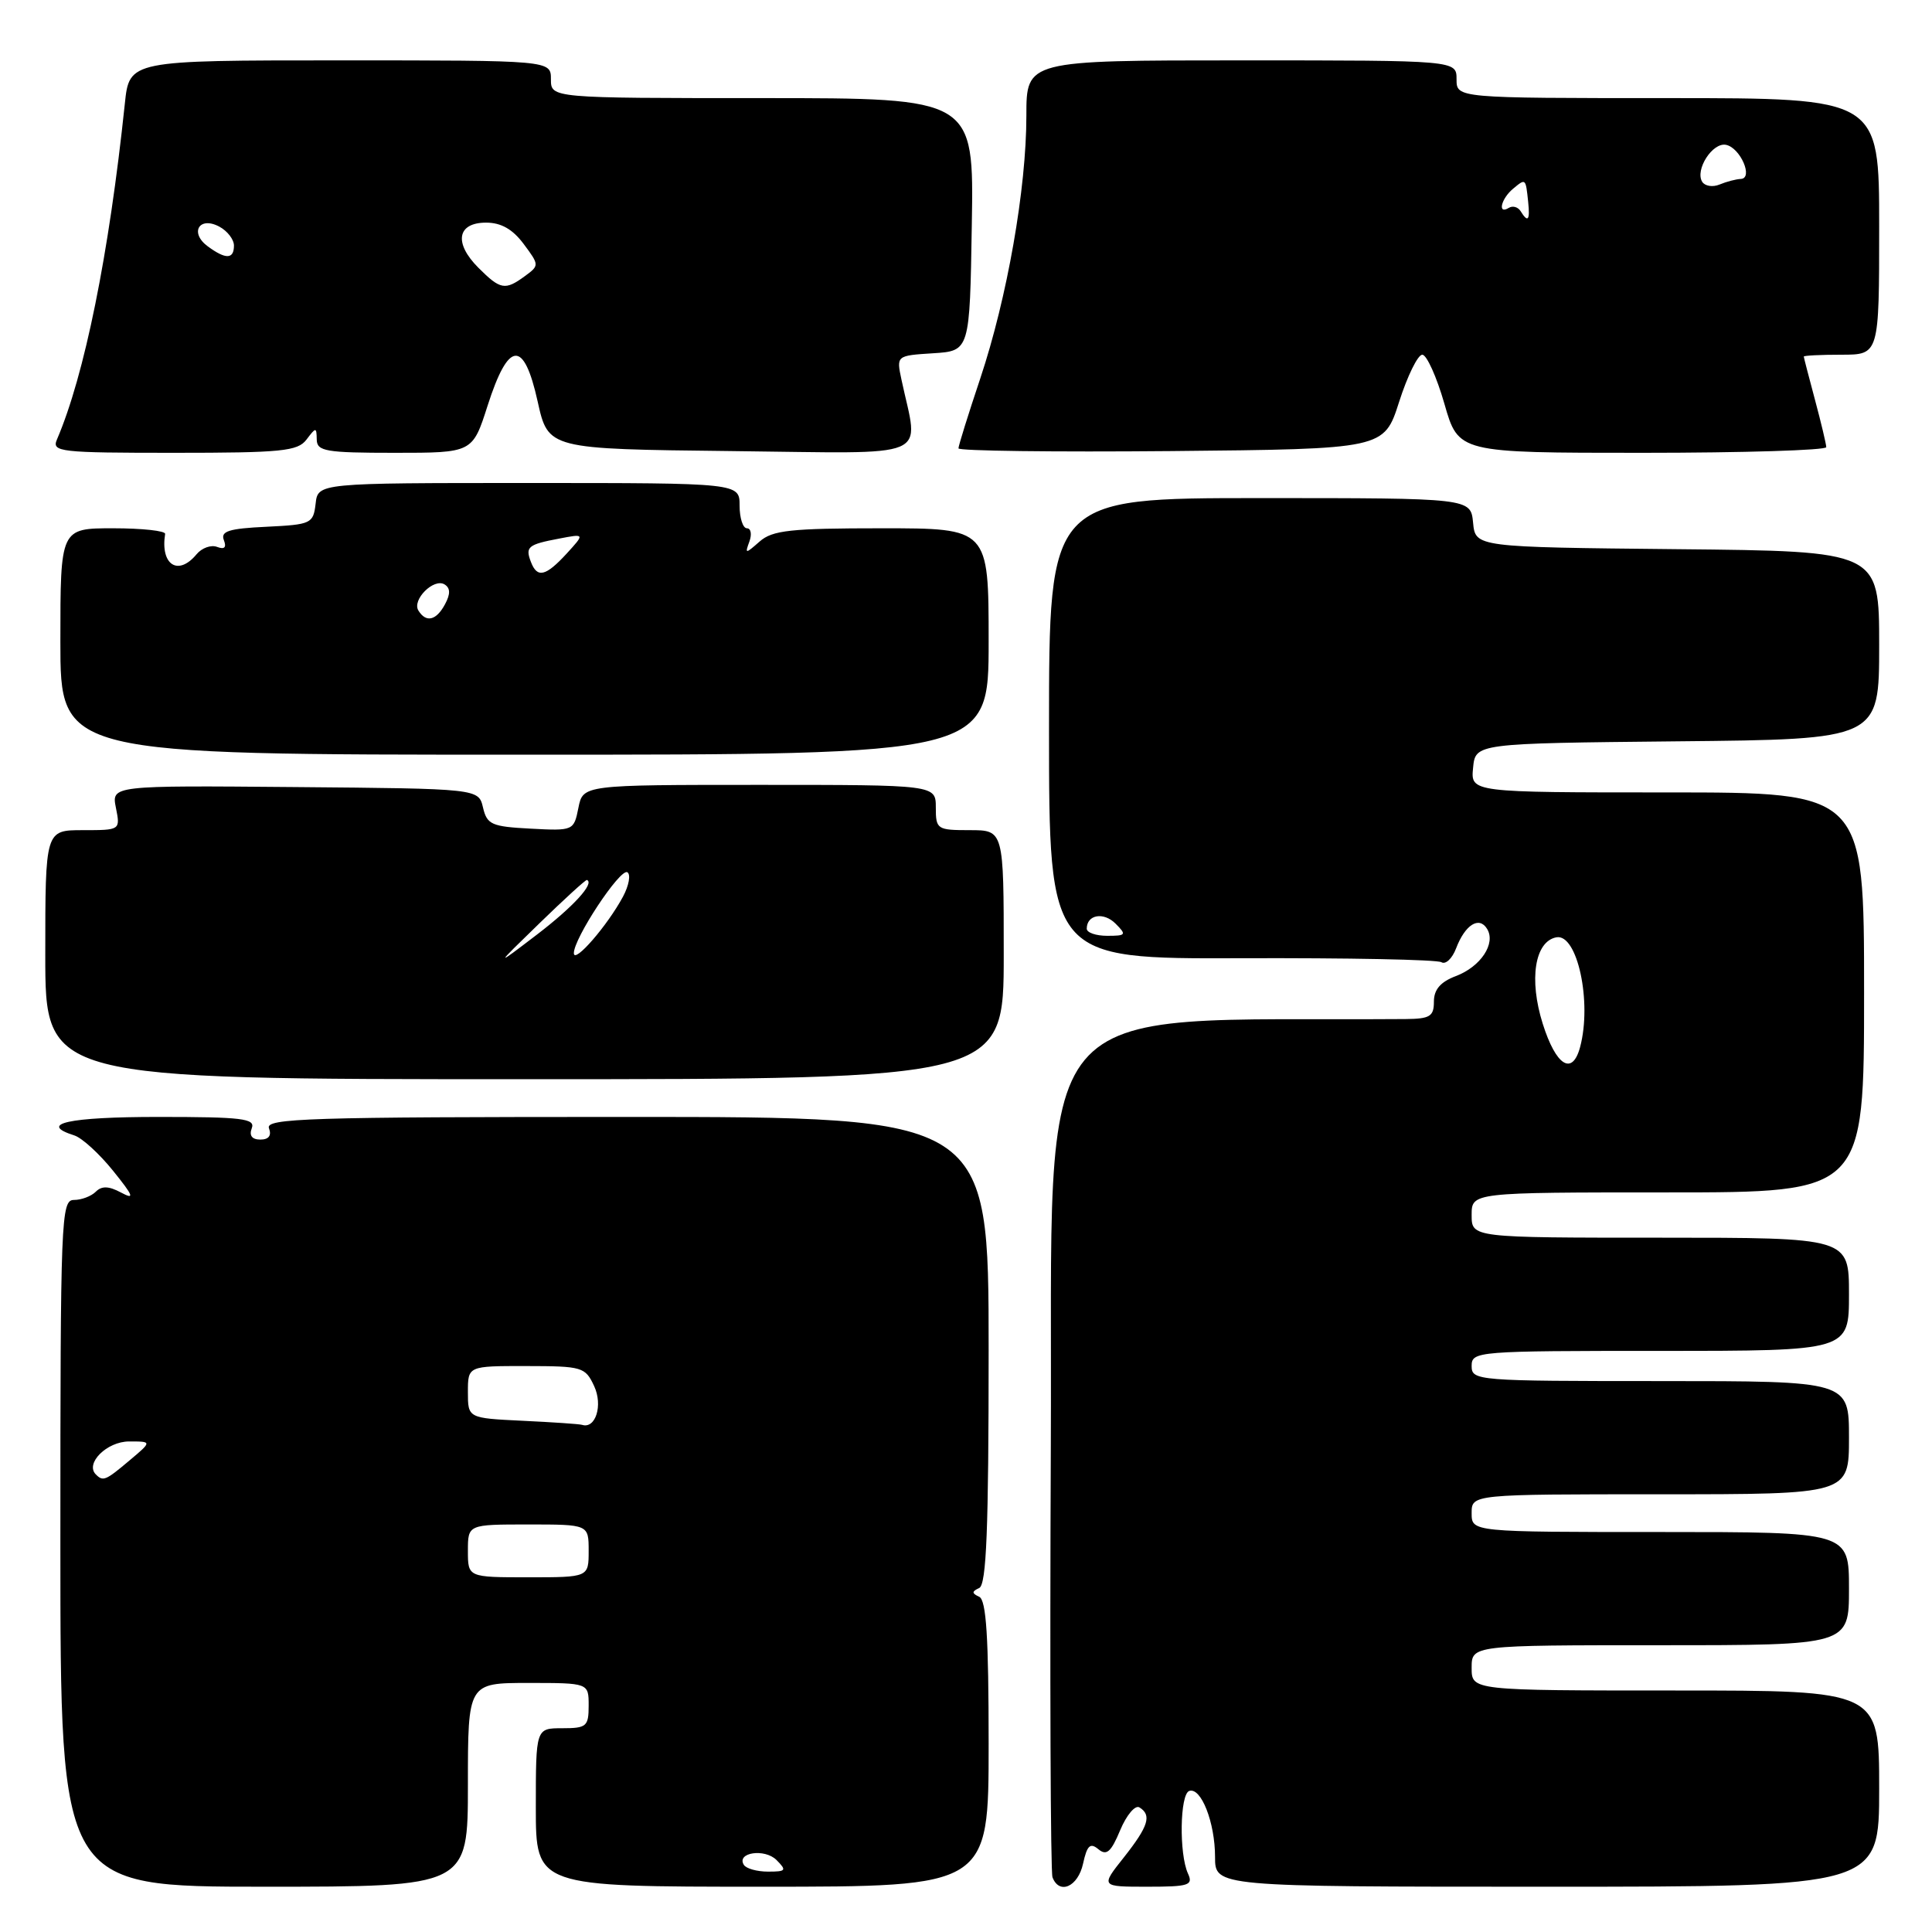 <?xml version="1.0" encoding="UTF-8" standalone="no"?>
<!DOCTYPE svg PUBLIC "-//W3C//DTD SVG 1.1//EN" "http://www.w3.org/Graphics/SVG/1.1/DTD/svg11.dtd" >
<svg xmlns="http://www.w3.org/2000/svg" xmlns:xlink="http://www.w3.org/1999/xlink" version="1.1" viewBox="0 0 256 256">
 <g >
 <path fill="currentColor"
d=" M 62.00 236.50 C 62.00 223.00 62.00 223.00 70.00 223.00 C 78.00 223.00 78.00 223.00 78.00 226.00 C 78.00 228.76 77.72 229.00 74.50 229.00 C 71.00 229.00 71.00 229.00 71.00 239.50 C 71.00 250.00 71.00 250.00 101.00 250.00 C 131.00 250.00 131.00 250.00 131.00 231.08 C 131.00 216.93 130.69 212.02 129.75 211.58 C 128.75 211.12 128.75 210.88 129.75 210.42 C 130.71 209.97 131.00 202.67 131.00 178.92 C 131.00 148.00 131.00 148.00 83.03 148.00 C 40.80 148.00 35.13 148.18 35.64 149.50 C 36.01 150.47 35.61 151.00 34.50 151.00 C 33.39 151.00 32.99 150.47 33.36 149.50 C 33.86 148.21 32.09 148.00 20.97 148.00 C 9.08 148.00 4.97 148.90 9.85 150.45 C 10.86 150.77 13.17 152.88 14.98 155.13 C 17.71 158.52 17.89 159.01 16.02 158.01 C 14.41 157.15 13.48 157.12 12.69 157.91 C 12.09 158.51 10.79 159.00 9.80 159.00 C 8.09 159.00 8.00 161.35 8.00 204.50 C 8.00 250.00 8.00 250.00 35.00 250.00 C 62.00 250.00 62.00 250.00 62.00 236.50 Z  M 143.51 246.95 C 144.04 244.52 144.46 244.13 145.54 245.03 C 146.62 245.93 147.22 245.42 148.43 242.51 C 149.27 240.50 150.42 239.14 150.98 239.49 C 152.64 240.51 152.18 241.98 148.92 246.11 C 145.83 250.00 145.83 250.00 152.02 250.00 C 157.56 250.00 158.13 249.81 157.41 248.25 C 156.22 245.64 156.34 237.74 157.58 237.31 C 159.15 236.78 161.00 241.49 161.00 246.05 C 161.00 250.00 161.00 250.00 205.00 250.00 C 249.00 250.00 249.00 250.00 249.00 237.00 C 249.00 224.00 249.00 224.00 222.00 224.00 C 195.00 224.00 195.00 224.00 195.00 221.00 C 195.00 218.00 195.00 218.00 220.00 218.00 C 245.00 218.00 245.00 218.00 245.00 210.50 C 245.00 203.00 245.00 203.00 220.00 203.00 C 195.00 203.00 195.00 203.00 195.00 200.50 C 195.00 198.00 195.00 198.00 220.00 198.00 C 245.00 198.00 245.00 198.00 245.00 190.50 C 245.00 183.00 245.00 183.00 220.00 183.00 C 195.67 183.00 195.00 182.95 195.00 181.00 C 195.00 179.05 195.67 179.00 220.00 179.00 C 245.00 179.00 245.00 179.00 245.00 171.50 C 245.00 164.00 245.00 164.00 220.00 164.00 C 195.00 164.00 195.00 164.00 195.00 161.00 C 195.00 158.00 195.00 158.00 221.00 158.00 C 247.00 158.00 247.00 158.00 247.00 131.50 C 247.00 105.00 247.00 105.00 220.94 105.00 C 194.87 105.00 194.87 105.00 195.19 101.75 C 195.50 98.50 195.50 98.50 222.25 98.23 C 249.00 97.97 249.00 97.97 249.00 85.50 C 249.00 73.03 249.00 73.03 222.25 72.77 C 195.50 72.50 195.50 72.50 195.19 69.25 C 194.87 66.00 194.87 66.00 166.94 66.00 C 139.00 66.00 139.00 66.00 139.00 96.53 C 139.00 127.06 139.00 127.06 164.49 126.97 C 178.52 126.92 190.44 127.15 191.00 127.50 C 191.55 127.84 192.43 127.01 192.94 125.66 C 194.13 122.53 195.99 121.36 197.04 123.07 C 198.25 125.01 196.21 128.09 192.90 129.34 C 190.87 130.11 190.00 131.12 190.00 132.72 C 190.00 134.68 189.48 135.00 186.25 135.03 C 135.26 135.40 139.52 130.28 139.24 191.50 C 139.10 222.30 139.20 248.06 139.46 248.75 C 140.36 251.11 142.84 250.01 143.51 246.95 Z  M 133.00 126.50 C 133.00 110.00 133.00 110.00 128.50 110.00 C 124.17 110.00 124.00 109.89 124.00 107.00 C 124.00 104.00 124.00 104.00 100.62 104.00 C 77.25 104.00 77.25 104.00 76.64 107.05 C 76.04 110.07 75.97 110.10 70.31 109.80 C 65.13 109.53 64.53 109.26 64.00 107.00 C 63.41 104.50 63.41 104.50 39.09 104.29 C 14.77 104.08 14.77 104.08 15.36 107.04 C 15.95 110.00 15.95 110.00 10.97 110.00 C 6.00 110.00 6.00 110.00 6.00 126.50 C 6.00 143.00 6.00 143.00 69.50 143.00 C 133.00 143.00 133.00 143.00 133.00 126.50 Z  M 131.00 85.00 C 131.00 70.00 131.00 70.00 116.83 70.00 C 104.76 70.00 102.36 70.26 100.66 71.75 C 98.76 73.42 98.69 73.42 99.30 71.75 C 99.65 70.79 99.50 70.00 98.97 70.00 C 98.44 70.00 98.00 68.65 98.00 67.00 C 98.00 64.00 98.00 64.00 70.07 64.00 C 42.13 64.00 42.13 64.00 41.82 66.75 C 41.51 69.38 41.24 69.51 35.30 69.80 C 30.34 70.03 29.21 70.39 29.66 71.56 C 30.04 72.54 29.75 72.84 28.77 72.47 C 27.97 72.16 26.74 72.60 26.04 73.45 C 23.60 76.39 21.23 74.85 21.88 70.75 C 21.95 70.34 18.85 70.00 15.00 70.00 C 8.00 70.00 8.00 70.00 8.00 85.00 C 8.00 100.00 8.00 100.00 69.50 100.00 C 131.00 100.00 131.00 100.00 131.00 85.00 Z  M 40.61 58.25 C 41.87 56.58 41.94 56.58 41.97 58.25 C 42.00 59.80 43.17 60.00 52.31 60.00 C 62.61 60.00 62.61 60.00 64.61 53.75 C 67.38 45.12 69.41 44.94 71.24 53.19 C 72.64 59.50 72.64 59.50 96.95 59.77 C 124.07 60.07 121.73 61.05 119.45 50.31 C 118.77 47.12 118.77 47.12 123.64 46.81 C 128.50 46.50 128.50 46.50 128.77 29.75 C 129.05 13.00 129.05 13.00 101.02 13.00 C 73.00 13.00 73.00 13.00 73.00 10.50 C 73.00 8.00 73.00 8.00 45.07 8.00 C 17.14 8.00 17.14 8.00 16.54 13.75 C 14.44 33.75 11.20 49.73 7.54 58.25 C 6.84 59.88 7.94 60.00 23.03 60.00 C 37.33 60.00 39.44 59.79 40.61 58.25 Z  M 185.39 53.25 C 186.49 49.81 187.87 47.00 188.46 47.00 C 189.04 47.00 190.36 49.92 191.39 53.50 C 193.25 60.00 193.25 60.00 217.62 60.00 C 231.03 60.00 241.99 59.66 241.99 59.25 C 241.98 58.84 241.31 56.02 240.50 53.00 C 239.69 49.98 239.02 47.39 239.01 47.25 C 239.01 47.11 241.25 47.00 244.00 47.00 C 249.00 47.00 249.00 47.00 249.00 30.00 C 249.00 13.00 249.00 13.00 221.00 13.00 C 193.00 13.00 193.00 13.00 193.00 10.50 C 193.00 8.00 193.00 8.00 164.50 8.00 C 136.00 8.00 136.00 8.00 136.00 15.32 C 136.00 24.99 133.46 39.45 129.89 50.15 C 128.30 54.90 127.00 59.07 127.00 59.41 C 127.00 59.75 139.69 59.91 155.19 59.77 C 183.39 59.50 183.39 59.50 185.39 53.25 Z  M 98.56 247.10 C 97.55 245.46 101.32 244.90 102.89 246.46 C 104.27 247.85 104.16 248.00 101.77 248.00 C 100.31 248.00 98.87 247.60 98.56 247.10 Z  M 62.00 205.50 C 62.00 202.00 62.00 202.00 70.00 202.00 C 78.00 202.00 78.00 202.00 78.00 205.50 C 78.00 209.00 78.00 209.00 70.00 209.00 C 62.00 209.00 62.00 209.00 62.00 205.50 Z  M 12.70 195.37 C 11.24 193.91 14.17 191.00 17.11 191.00 C 20.15 191.00 20.15 191.00 17.18 193.50 C 13.98 196.20 13.66 196.33 12.70 195.37 Z  M 69.25 188.26 C 62.00 187.91 62.00 187.91 62.00 184.46 C 62.00 181.00 62.00 181.00 69.75 181.01 C 77.16 181.02 77.55 181.13 78.73 183.67 C 79.91 186.21 78.92 189.37 77.13 188.80 C 76.78 188.69 73.24 188.45 69.25 188.26 Z  M 204.42 135.65 C 202.57 129.79 203.36 124.75 206.22 124.20 C 209.00 123.66 210.97 132.77 209.37 138.75 C 208.34 142.59 206.18 141.24 204.42 135.65 Z  M 144.00 123.06 C 144.00 121.19 146.23 120.80 147.81 122.38 C 149.30 123.87 149.22 124.00 146.71 124.00 C 145.22 124.00 144.00 123.58 144.00 123.06 Z  M 71.50 122.32 C 74.80 119.11 77.62 116.54 77.77 116.60 C 78.82 117.03 75.97 120.15 71.16 123.83 C 65.50 128.15 65.50 128.15 71.50 122.32 Z  M 76.04 126.32 C 75.98 124.40 82.19 115.00 83.13 115.58 C 83.60 115.87 83.34 117.33 82.55 118.81 C 80.50 122.63 76.08 127.73 76.04 126.32 Z  M 55.44 80.90 C 54.56 79.48 57.48 76.56 58.91 77.44 C 59.68 77.92 59.70 78.70 58.97 80.06 C 57.81 82.23 56.46 82.55 55.44 80.90 Z  M 70.35 74.46 C 69.58 72.46 69.95 72.15 74.07 71.37 C 77.50 70.71 77.50 70.71 75.08 73.36 C 72.30 76.38 71.18 76.64 70.35 74.46 Z  M 63.39 35.48 C 60.11 32.20 60.57 29.50 64.41 29.50 C 66.40 29.50 67.93 30.37 69.39 32.33 C 71.47 35.12 71.47 35.18 69.56 36.58 C 66.93 38.51 66.31 38.40 63.39 35.48 Z  M 27.54 32.65 C 25.08 30.85 26.39 28.60 29.06 30.03 C 30.13 30.60 31.00 31.73 31.00 32.54 C 31.00 34.36 29.92 34.40 27.54 32.65 Z  M 201.49 27.98 C 201.14 27.42 200.44 27.23 199.93 27.54 C 198.40 28.49 198.88 26.34 200.50 25.00 C 202.17 23.61 202.16 23.61 202.49 26.75 C 202.75 29.20 202.46 29.56 201.49 27.98 Z  M 225.55 24.09 C 224.57 22.50 226.92 18.84 228.70 19.19 C 230.61 19.57 232.37 23.64 230.66 23.71 C 230.02 23.74 228.76 24.07 227.85 24.45 C 226.94 24.83 225.91 24.66 225.55 24.09 Z "/>
</g>
</svg>